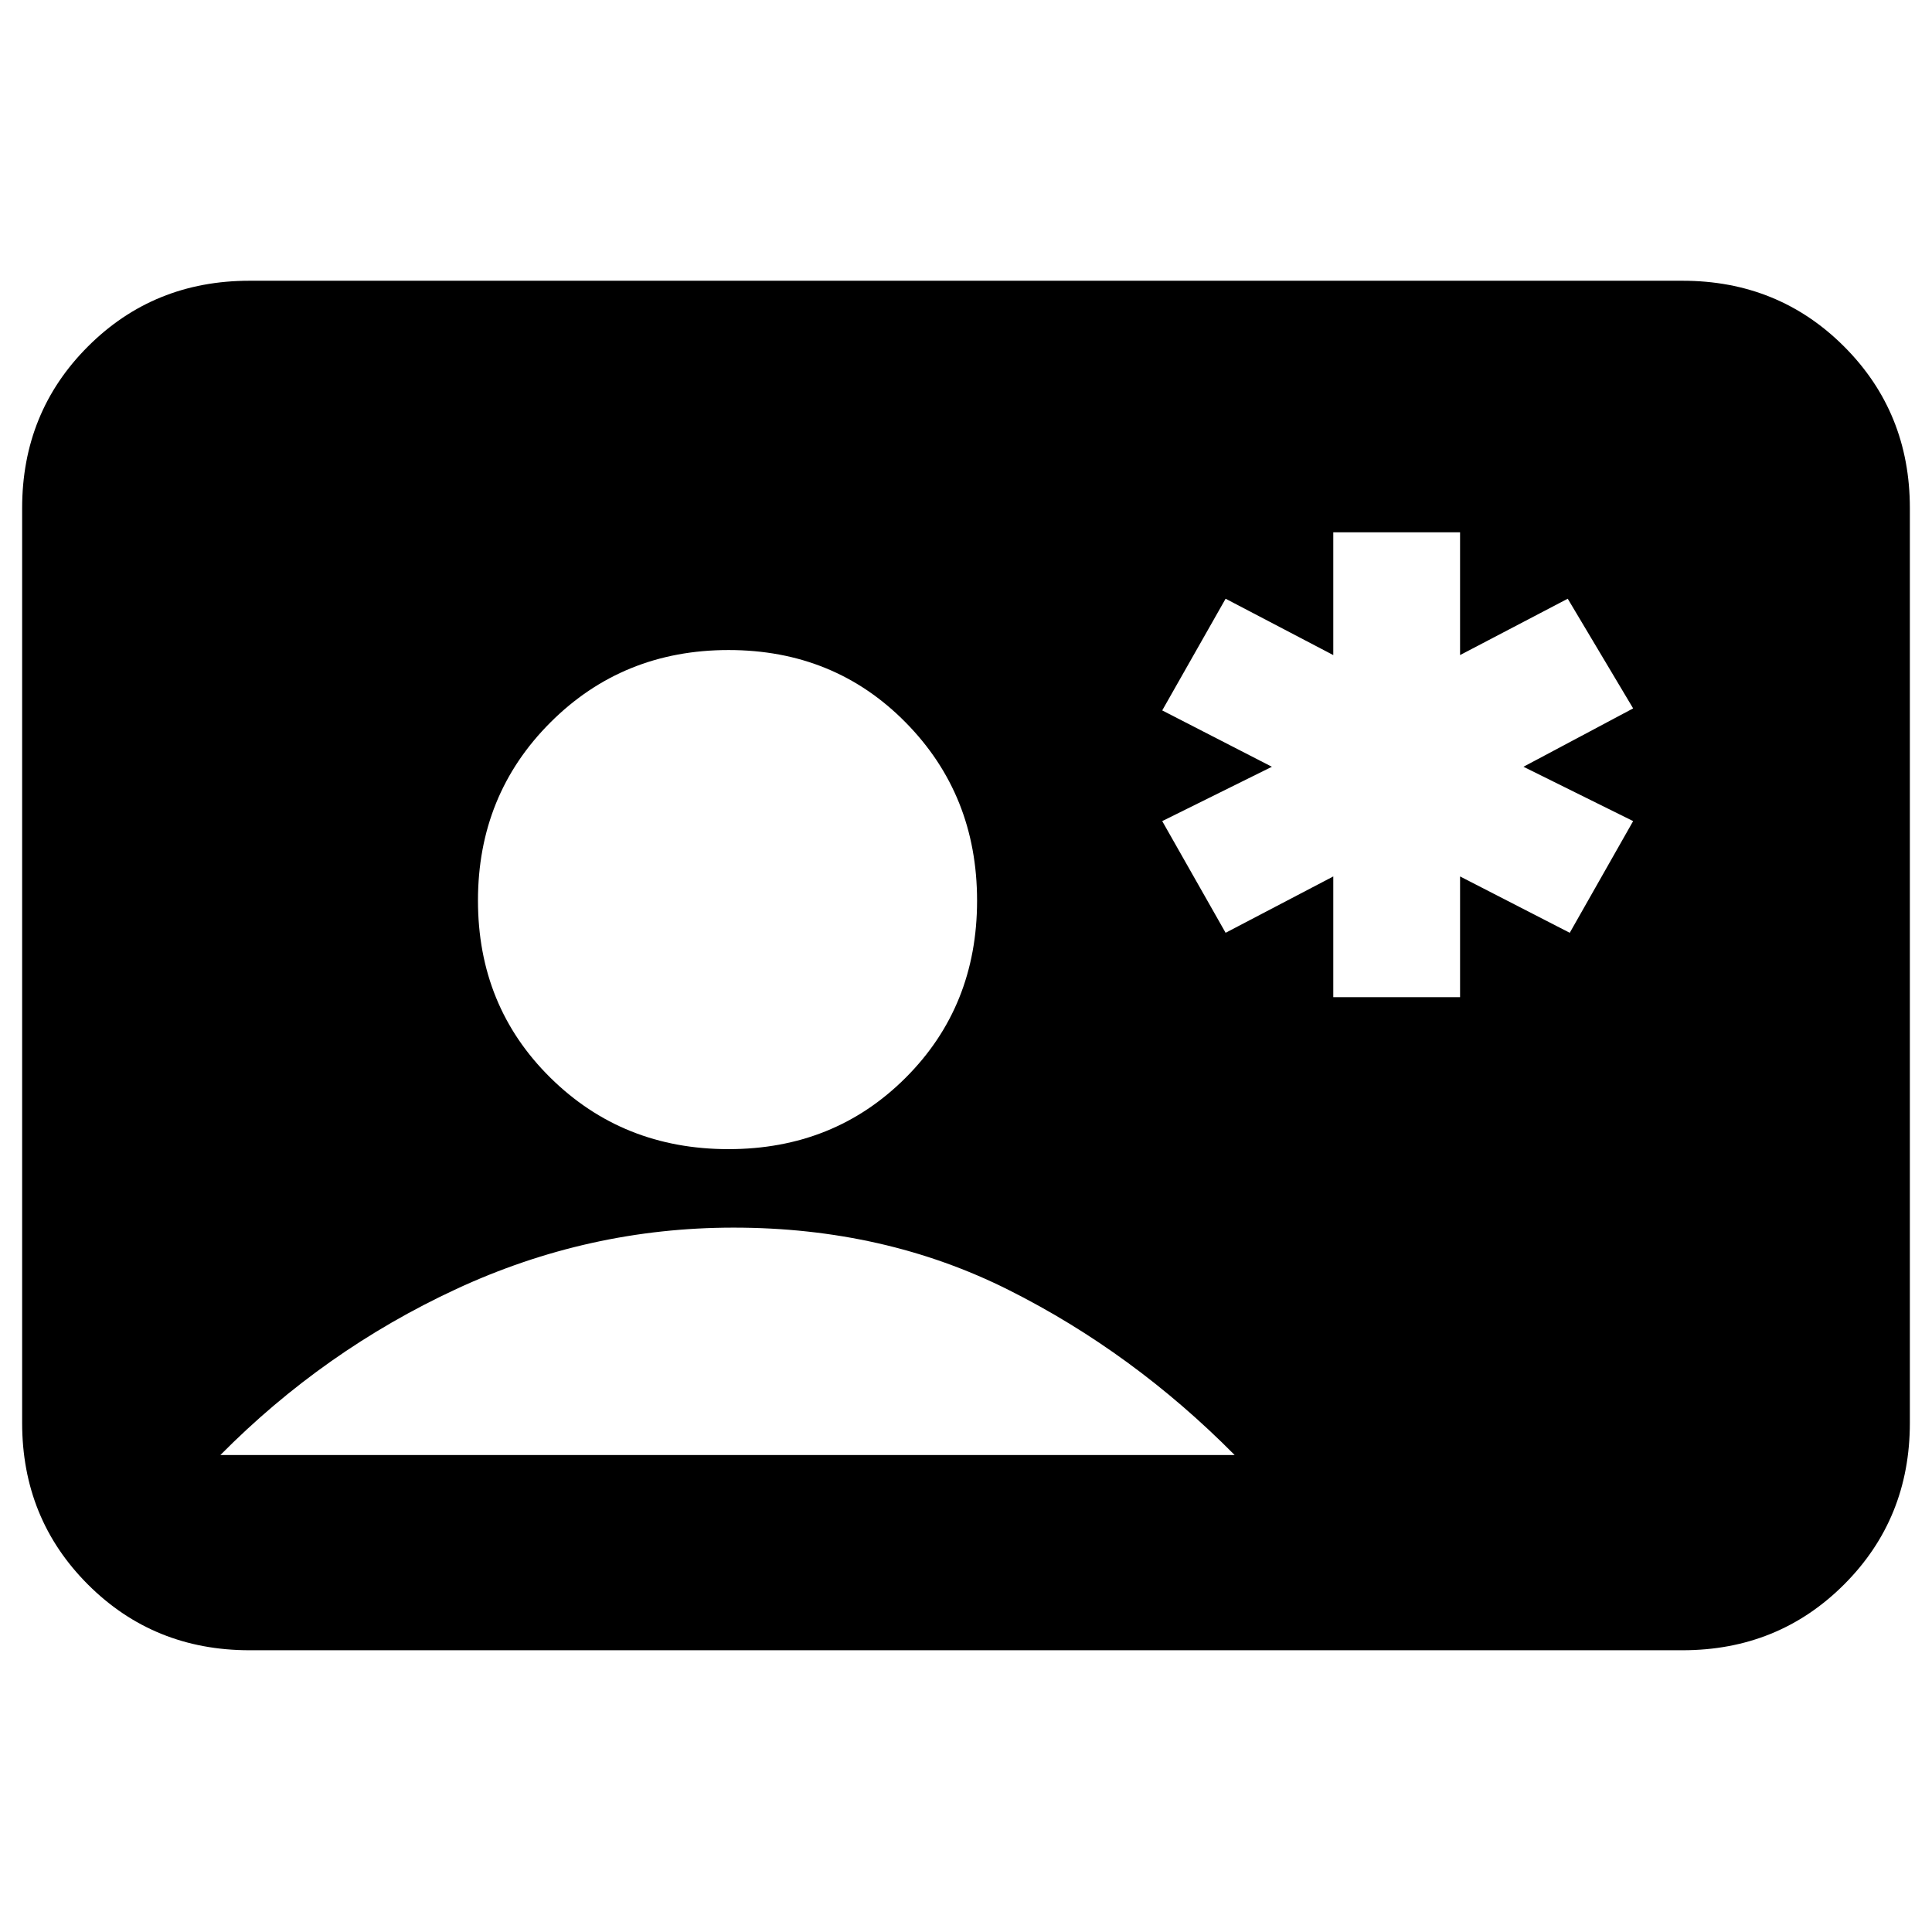 <svg xmlns="http://www.w3.org/2000/svg" height="20" viewBox="0 -960 960 960" width="20"><path d="M662.5-464.5h63v-60l54.5 28 31.5-55.5-54.5-27 54.5-29-32.5-54.5-53.5 28v-61h-63v61l-53.5-28-31.5 55.5 54.5 28-54.5 27 31.5 55.5 53.5-28v60ZM124-140q-47.64 0-80.32-32.68Q11-205.36 11-253v-454.5q0-47.64 32.68-80.32Q76.36-820.5 124-820.5h712q47.64 0 80.32 32.68Q949-755.14 949-707.5V-253q0 47.64-32.68 80.32Q883.64-140 836-140H124Zm237.97-249q52.53 0 88.03-35.47t35.5-88q0-52.53-35.47-88.53t-88-36q-52.53 0-88.53 35.97t-36 88.5q0 52.53 35.97 88.03t88.5 35.5ZM109.5-237h504q-50.5-51-112.25-82T364.5-350q-72 0-137.75 30.5T109.5-237Z"/></svg>